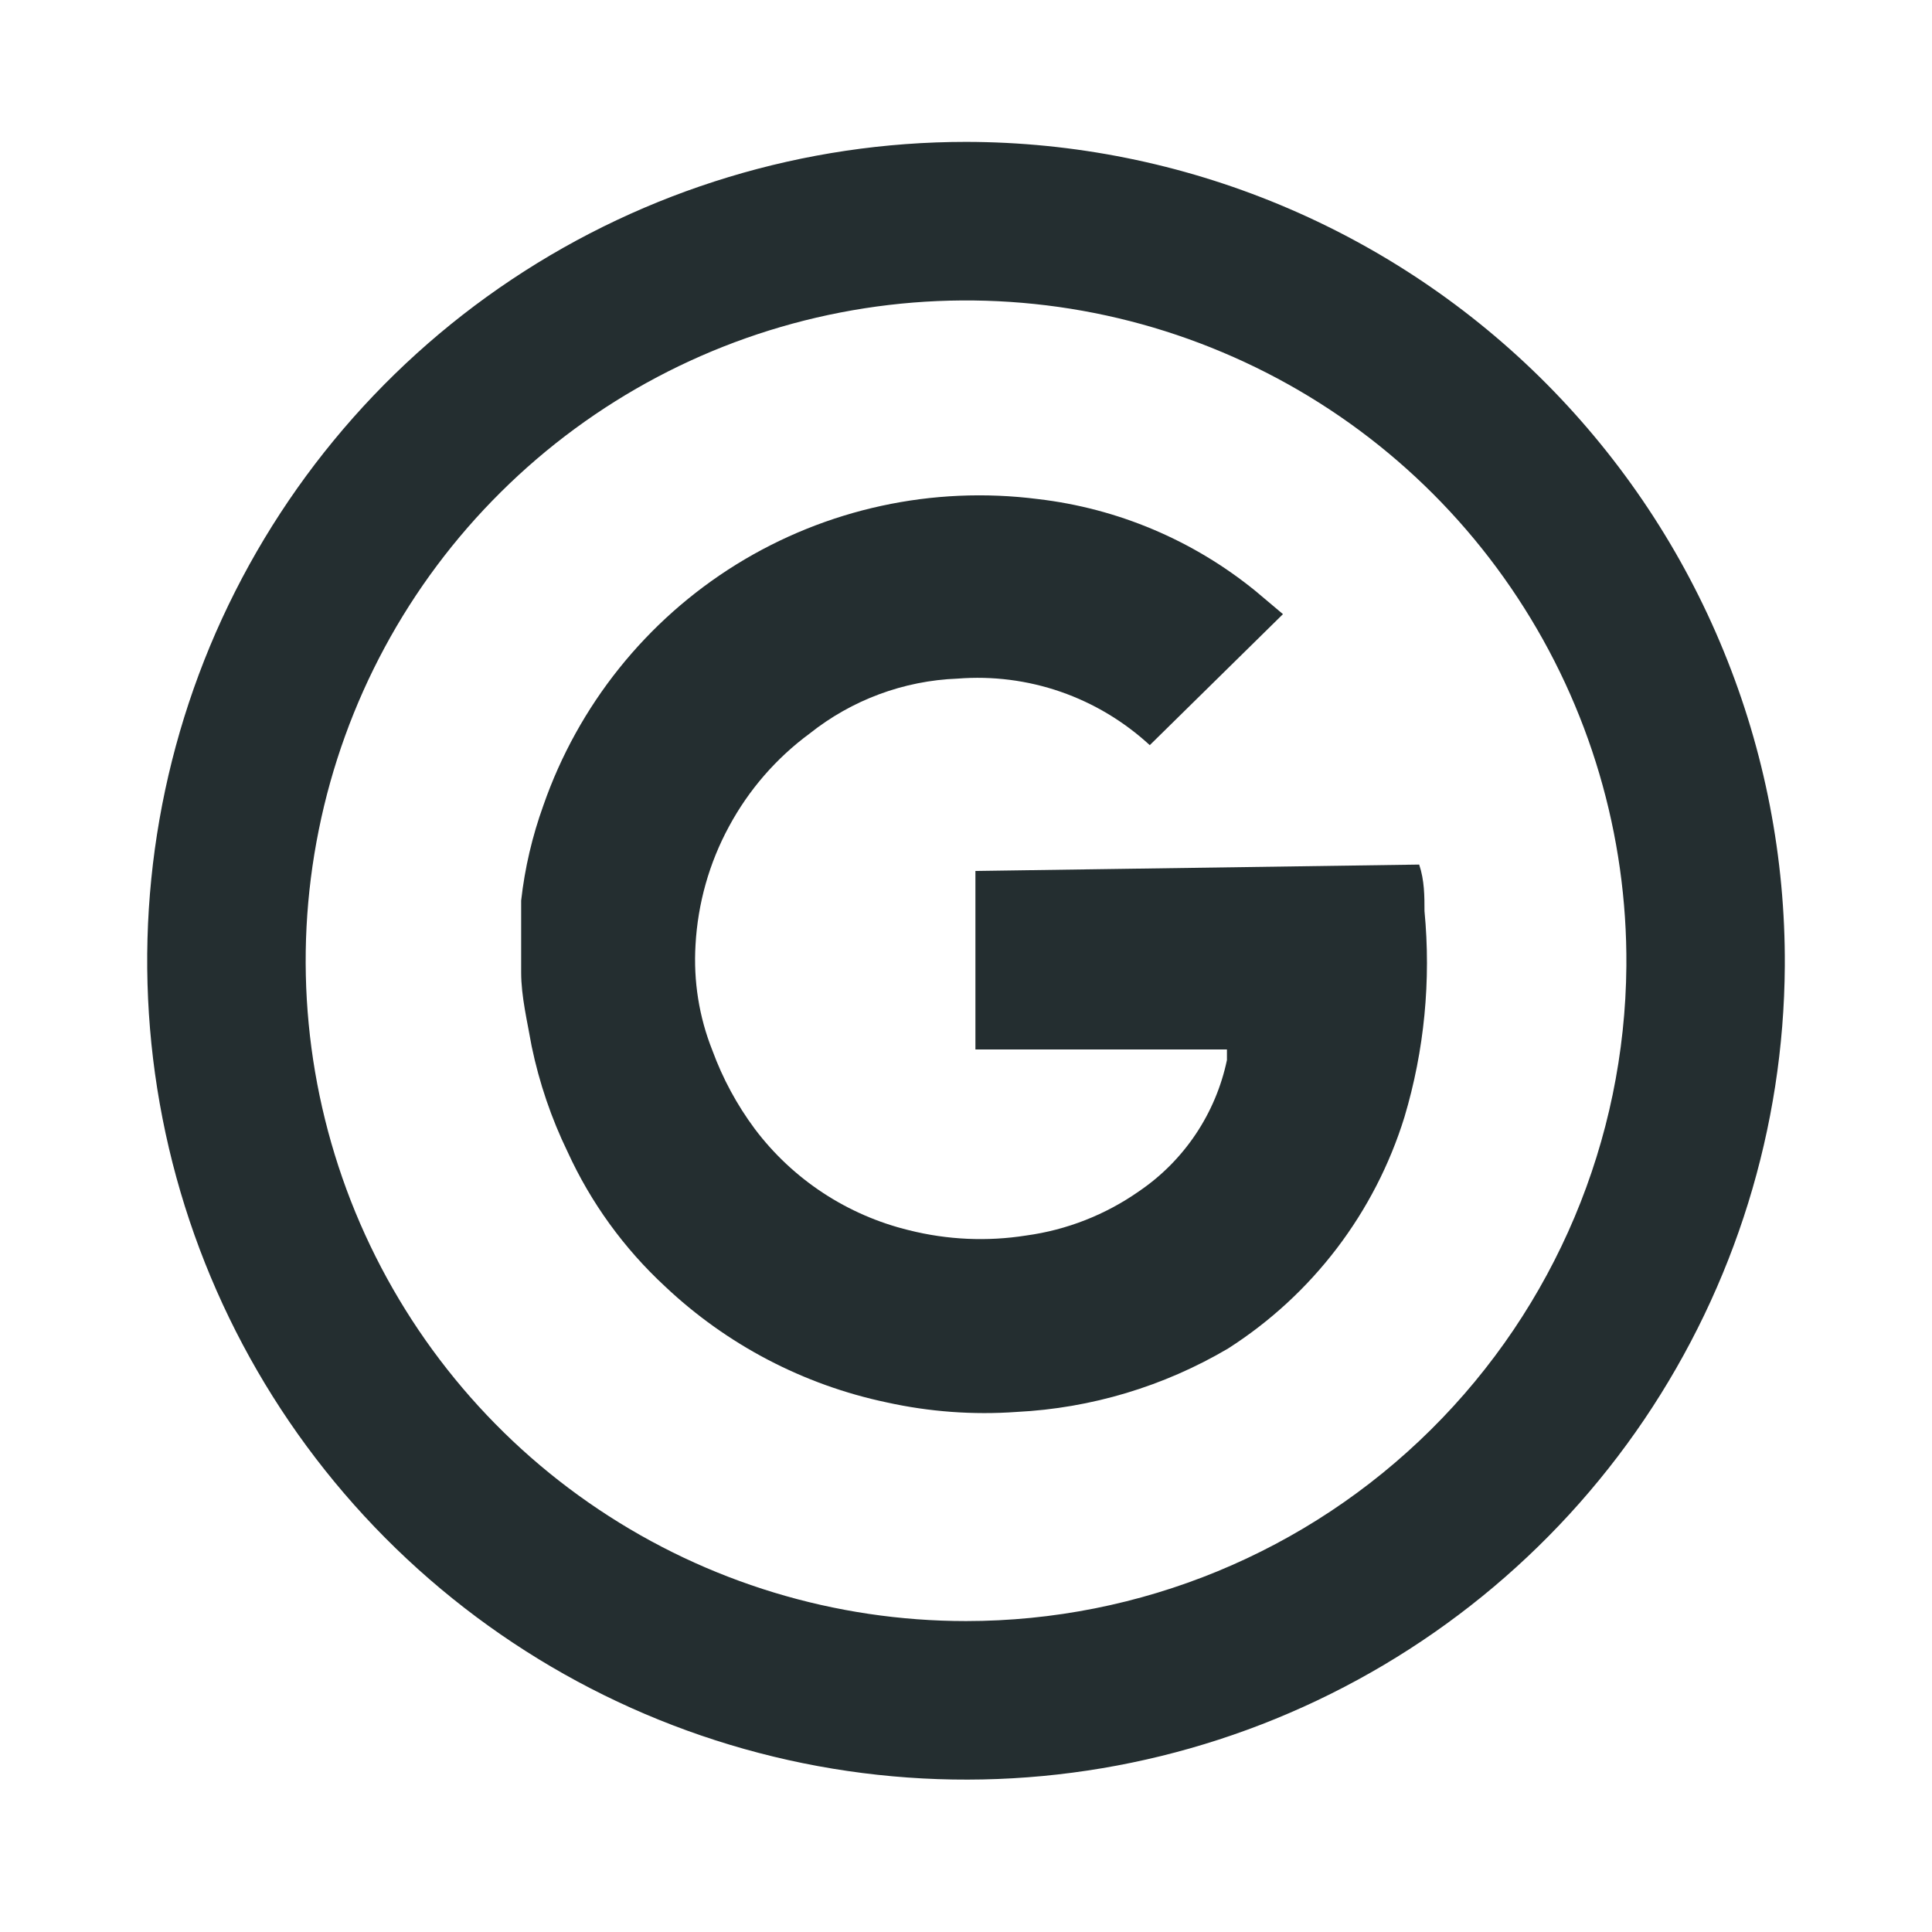 <svg width="16" height="16" viewBox="0 0 16 16" fill="none" xmlns="http://www.w3.org/2000/svg">
<path d="M8 1.175C6.661 1.175 5.351 1.572 4.237 2.315C3.123 3.058 2.254 4.115 1.739 5.351C1.225 6.588 1.088 7.949 1.346 9.263C1.604 10.578 2.246 11.786 3.19 12.736C4.134 13.686 5.338 14.335 6.65 14.602C7.963 14.869 9.325 14.741 10.565 14.234C11.805 13.727 12.867 12.865 13.617 11.756C14.367 10.646 14.773 9.34 14.781 8C14.786 7.106 14.614 6.22 14.275 5.393C13.937 4.566 13.438 3.814 12.808 3.179C12.178 2.545 11.429 2.042 10.604 1.698C9.779 1.354 8.894 1.176 8 1.175ZM8 13.425C6.916 13.425 5.857 13.103 4.957 12.5C4.057 11.898 3.356 11.041 2.943 10.039C2.531 9.037 2.425 7.935 2.64 6.873C2.854 5.811 3.379 4.837 4.149 4.074C4.918 3.311 5.896 2.794 6.96 2.588C8.024 2.382 9.125 2.496 10.123 2.917C11.122 3.337 11.973 4.045 12.568 4.95C13.164 5.855 13.477 6.917 13.469 8C13.457 9.443 12.876 10.823 11.851 11.839C10.827 12.855 9.443 13.425 8 13.425Z" fill="#242E30"/>
<path d="M8.078 7.213V8.691H10.161C10.161 8.691 10.161 8.753 10.161 8.779C10.068 9.221 9.808 9.61 9.435 9.864C9.156 10.06 8.835 10.186 8.498 10.232C8.175 10.283 7.845 10.268 7.527 10.188C7.017 10.064 6.565 9.767 6.25 9.348C6.103 9.15 5.985 8.932 5.9 8.7C5.789 8.422 5.742 8.124 5.76 7.825C5.779 7.482 5.873 7.147 6.037 6.845C6.2 6.542 6.428 6.279 6.705 6.075C7.054 5.797 7.483 5.637 7.93 5.62C8.219 5.597 8.51 5.634 8.784 5.729C9.058 5.824 9.309 5.975 9.522 6.171L10.625 5.086L10.397 4.894C9.881 4.474 9.256 4.21 8.595 4.133C7.725 4.022 6.843 4.213 6.097 4.675C5.352 5.137 4.788 5.842 4.5 6.67C4.408 6.925 4.346 7.189 4.316 7.458V8.053C4.316 8.254 4.368 8.464 4.403 8.665C4.466 8.968 4.566 9.262 4.701 9.54C4.893 9.96 5.167 10.338 5.506 10.652C6.018 11.136 6.654 11.469 7.343 11.614C7.696 11.692 8.059 11.719 8.42 11.693C9.037 11.662 9.637 11.482 10.17 11.168C10.868 10.722 11.386 10.043 11.631 9.251C11.796 8.699 11.852 8.119 11.797 7.545C11.797 7.423 11.797 7.291 11.753 7.16L8.078 7.213Z" fill="#242E30"/>
</svg>
